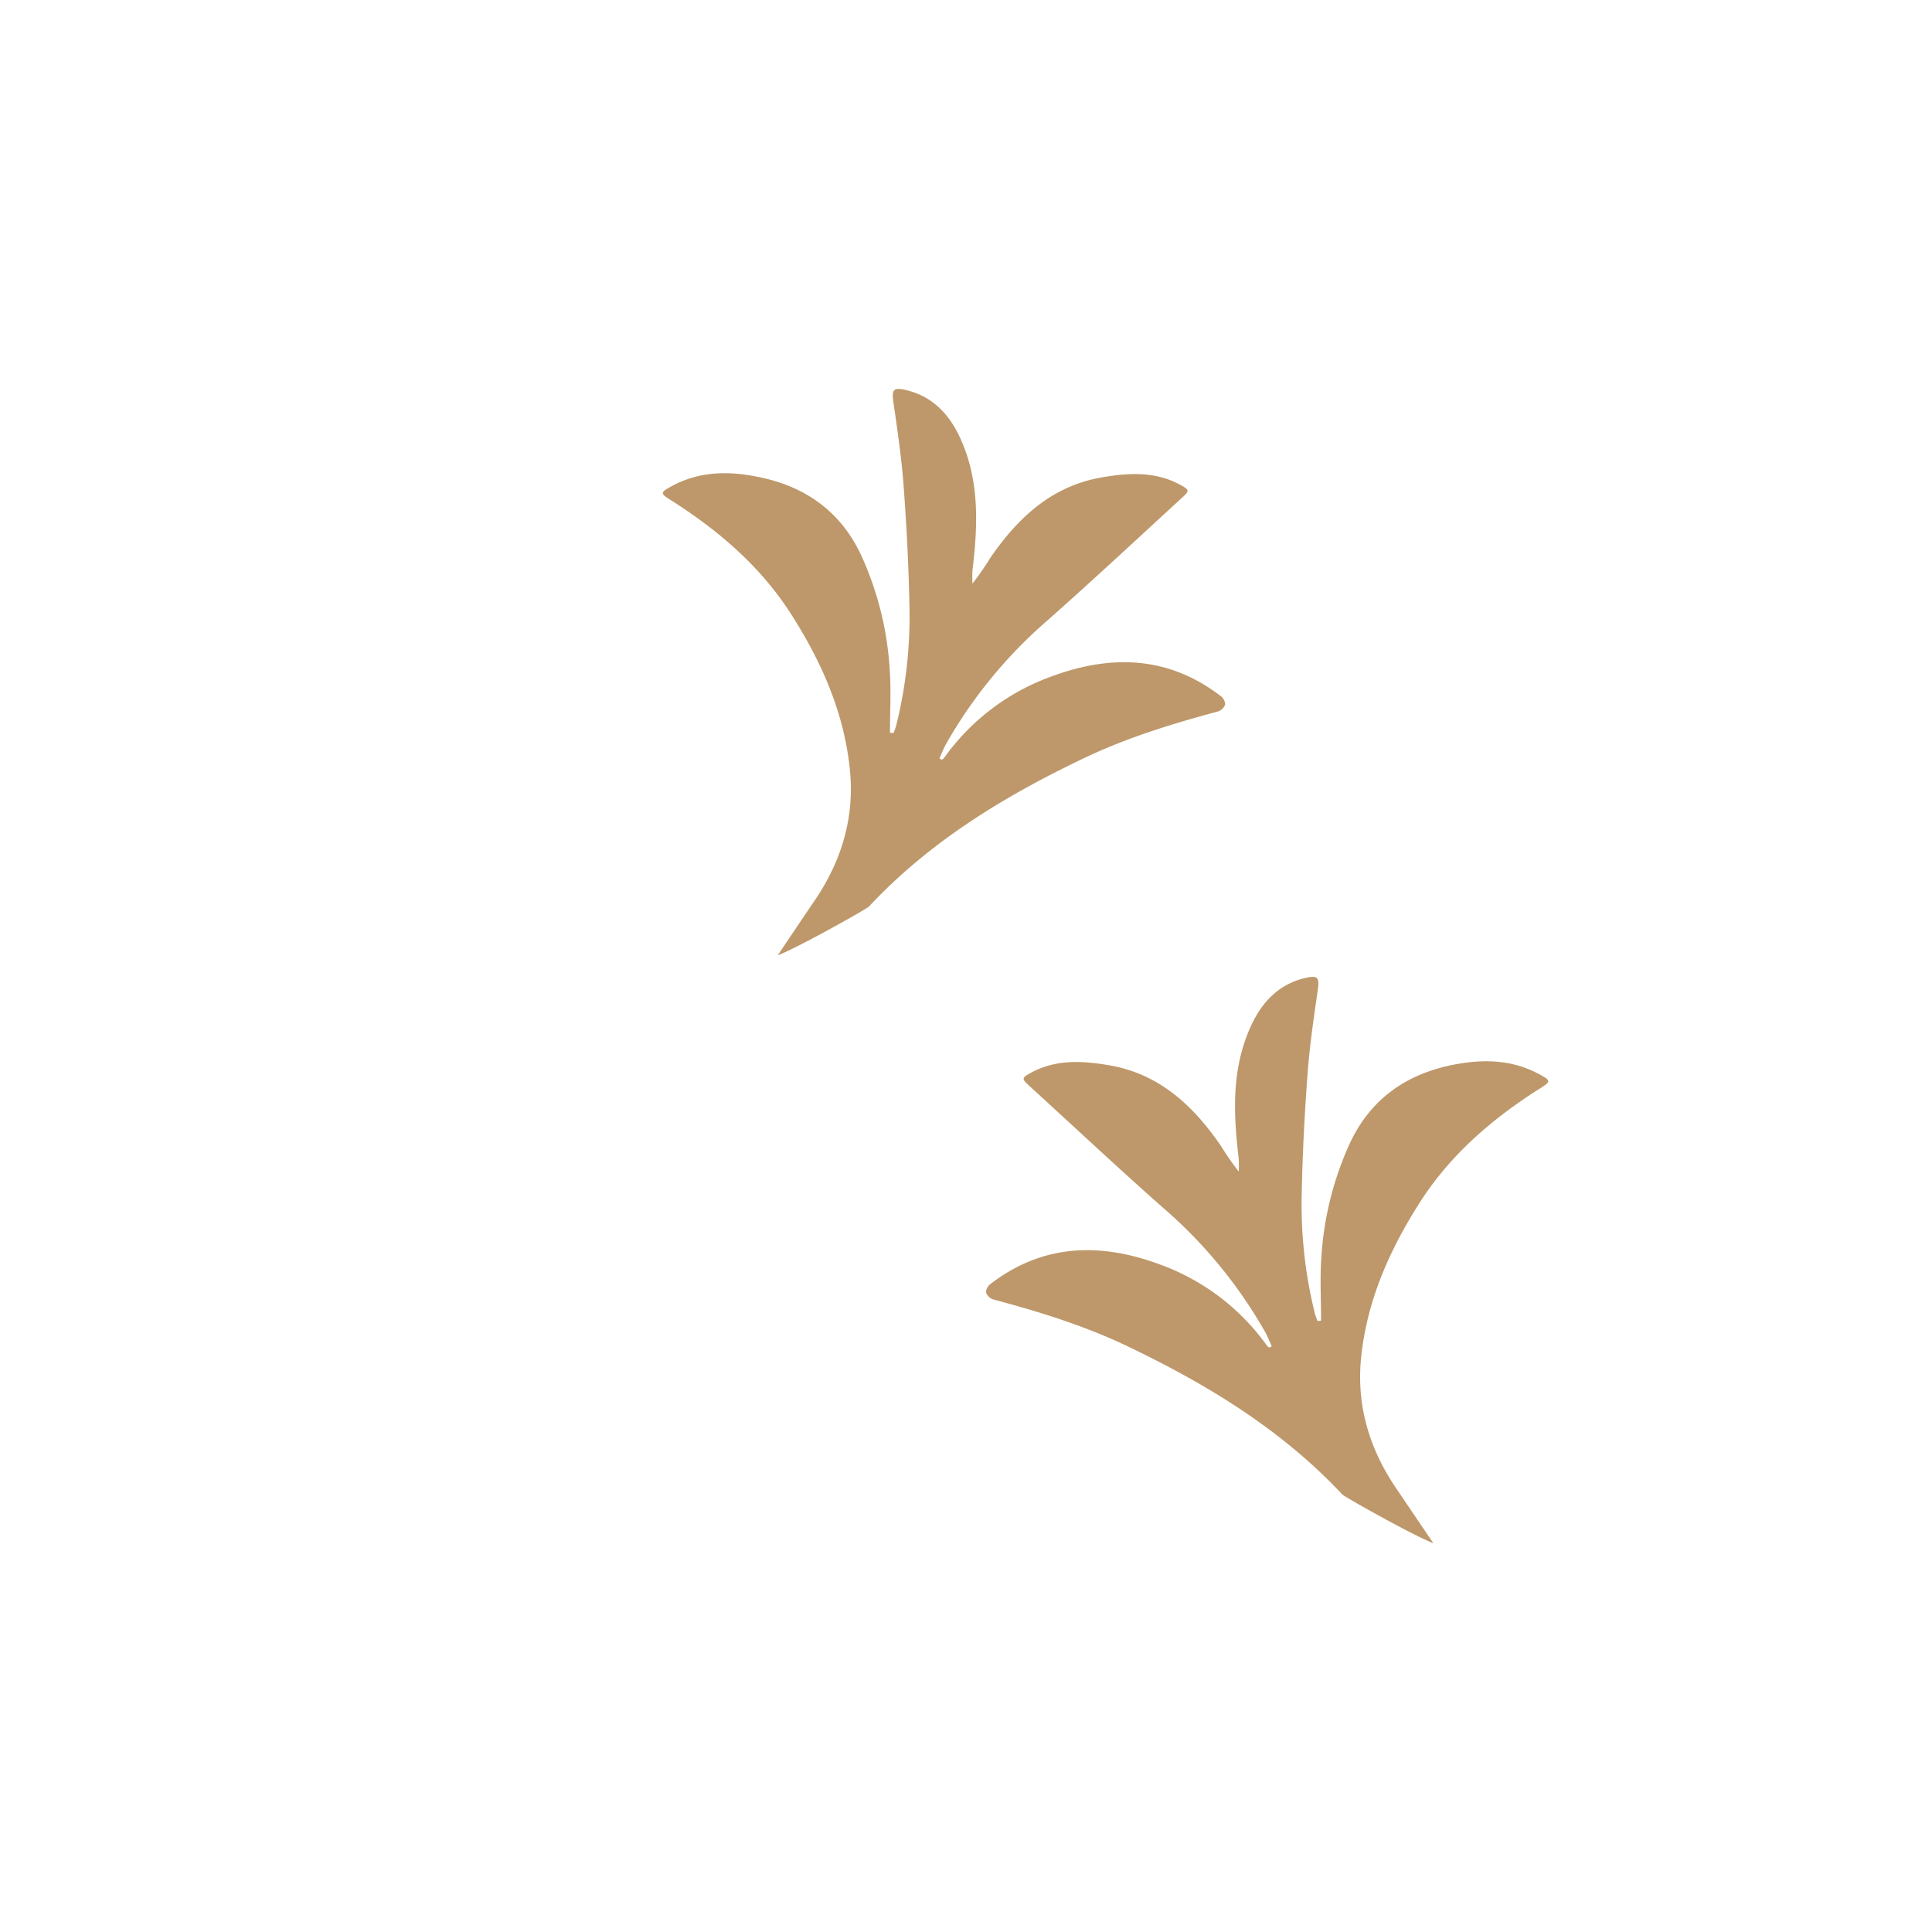 <svg id="Layer_1" data-name="Layer 1" xmlns="http://www.w3.org/2000/svg" viewBox="0 0 566.93 566.93"><defs><style>.cls-1{fill:#be986a;}</style></defs><path class="cls-1" d="M409.91,437.05c-8-11.65-11.94-24.51-10.5-38.65,1.69-16.79,8.44-31.87,17.41-45.83S438.23,328,452.2,319.2c2.86-1.81,2.84-2.12-.16-3.79-8-4.44-16.39-4.7-25.1-3.06-14.07,2.65-24.68,10-30.81,23.07a94.36,94.36,0,0,0-8.4,33.74c-.42,6.1-.07,12.25-.07,18.38l-1.06.1c-.27-.77-.59-1.53-.79-2.32A132.8,132.8,0,0,1,382,349.49c.24-11.49.84-23,1.7-34.44.61-8.22,1.81-16.4,3-24.56.5-3.59,0-4.36-3.58-3.54-7.77,1.78-12.73,7-15.93,13.89-5.85,12.54-5.3,25.79-3.7,39.1a32.6,32.6,0,0,1,0,3.83,79.41,79.41,0,0,1-5.21-7.51c-8.09-11.76-18-21.1-32.72-23.65-7.86-1.36-15.67-1.81-23,2.16-2.83,1.53-2.8,1.79-.46,3.93,13.06,11.91,25.94,24,39.19,35.71a138.26,138.26,0,0,1,29.89,36.33c.78,1.39,1.36,2.89,2,4.35l-.72.36a3.19,3.19,0,0,1-.63-.51,66.31,66.31,0,0,0-32-24.09c-17.39-6.32-34.05-5.74-49.28,6a3.12,3.12,0,0,0-1.2,2.44,3.37,3.37,0,0,0,2.06,2c13.46,3.61,26.73,7.68,39.36,13.72,23.36,11.16,45.23,24.44,63.11,43.52.76.81,21.7,12.52,26.76,14.31C420.55,452.83,412.16,440.34,409.91,437.05Z"/><path class="cls-1" d="M238.89,264.5c8-11.66,11.94-24.51,10.5-38.66C247.7,209.06,241,194,232,180s-21.41-24.55-35.38-33.38c-2.86-1.81-2.84-2.11.16-3.79,8-4.44,16.39-4.7,25.1-3,14.07,2.65,24.68,10,30.81,23.07a94.31,94.31,0,0,1,8.4,33.73c.42,6.1.07,12.26.07,18.38l1.06.1c.27-.77.59-1.52.79-2.31a132.83,132.83,0,0,0,3.84-35.84c-.24-11.48-.84-23-1.7-34.44-.61-8.21-1.81-16.39-3-24.55-.5-3.59,0-4.36,3.58-3.54,7.77,1.78,12.73,7,15.93,13.89,5.85,12.54,5.3,25.79,3.7,39.1a32.6,32.6,0,0,0,0,3.83,80.71,80.71,0,0,0,5.21-7.51c8.09-11.77,18-21.1,32.72-23.65,7.85-1.36,15.67-1.82,23,2.15,2.83,1.53,2.8,1.79.45,3.93-13,11.91-25.93,24-39.18,35.72a138.37,138.37,0,0,0-29.89,36.32c-.78,1.4-1.36,2.9-2,4.35l.72.37a3.19,3.19,0,0,0,.63-.51,66.25,66.25,0,0,1,32-24.09c17.39-6.33,34.05-5.75,49.28,6a3.12,3.12,0,0,1,1.2,2.44,3.39,3.39,0,0,1-2.06,2c-13.46,3.61-26.73,7.68-39.36,13.71C294.76,233.61,272.89,246.88,255,266c-.76.81-21.7,12.52-26.76,14.31C228.25,280.28,236.64,267.79,238.89,264.5Z"/></svg>